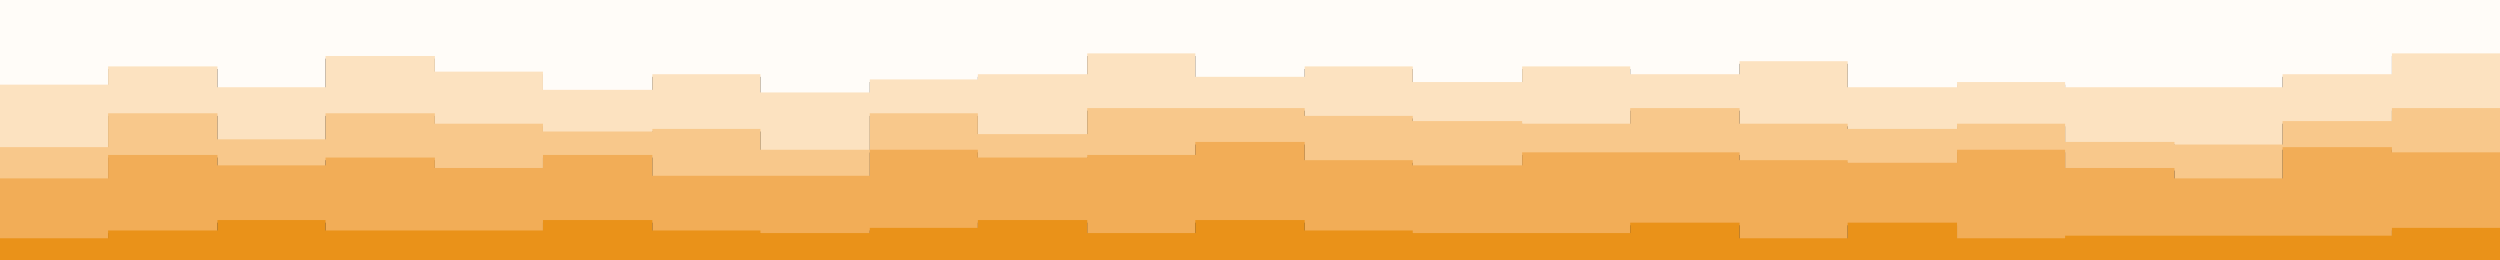 <svg id="visual" viewBox="0 0 1920 200" width="1920" height="200" xmlns="http://www.w3.org/2000/svg"
    xmlns:xlink="http://www.w3.org/1999/xlink" version="1.1">
    <rect x="0" y="0" width="1920" height="200" fill="#333333" stroke="none"/>
    <path
        d="M0 67L83 67L83 53L167 53L167 69L250 69L250 45L334 45L334 57L417 57L417 71L501 71L501 59L584 59L584 73L668 73L668 63L751 63L751 59L835 59L835 43L918 43L918 61L1002 61L1002 53L1085 53L1085 65L1169 65L1169 53L1252 53L1252 59L1336 59L1336 49L1419 49L1419 69L1503 69L1503 65L1586 65L1586 69L1670 69L1670 69L1753 69L1753 59L1837 59L1837 43L1920 43L1920 63L1920 0L1920 0L1837 0L1837 0L1753 0L1753 0L1670 0L1670 0L1586 0L1586 0L1503 0L1503 0L1419 0L1419 0L1336 0L1336 0L1252 0L1252 0L1169 0L1169 0L1085 0L1085 0L1002 0L1002 0L918 0L918 0L835 0L835 0L751 0L751 0L668 0L668 0L584 0L584 0L501 0L501 0L417 0L417 0L334 0L334 0L250 0L250 0L167 0L167 0L83 0L83 0L0 0Z"
        fill="#fffcf8"></path>
    <path
        d="M0 115L83 115L83 89L167 89L167 109L250 109L250 89L334 89L334 97L417 97L417 103L501 103L501 101L584 101L584 117L668 117L668 89L751 89L751 105L835 105L835 85L918 85L918 85L1002 85L1002 91L1085 91L1085 95L1169 95L1169 97L1252 97L1252 85L1336 85L1336 97L1419 97L1419 101L1503 101L1503 97L1586 97L1586 111L1670 111L1670 113L1753 113L1753 95L1837 95L1837 85L1920 85L1920 93L1920 61L1920 41L1837 41L1837 57L1753 57L1753 67L1670 67L1670 67L1586 67L1586 63L1503 63L1503 67L1419 67L1419 47L1336 47L1336 57L1252 57L1252 51L1169 51L1169 63L1085 63L1085 51L1002 51L1002 59L918 59L918 41L835 41L835 57L751 57L751 61L668 61L668 71L584 71L584 57L501 57L501 69L417 69L417 55L334 55L334 43L250 43L250 67L167 67L167 51L83 51L83 65L0 65Z"
        fill="#fce2c0"></path>
    <path
        d="M0 139L83 139L83 121L167 121L167 129L250 129L250 123L334 123L334 131L417 131L417 121L501 121L501 137L584 137L584 137L668 137L668 117L751 117L751 123L835 123L835 121L918 121L918 111L1002 111L1002 125L1085 125L1085 129L1169 129L1169 119L1252 119L1252 119L1336 119L1336 125L1419 125L1419 127L1503 127L1503 117L1586 117L1586 131L1670 131L1670 139L1753 139L1753 115L1837 115L1837 119L1920 119L1920 113L1920 91L1920 83L1837 83L1837 93L1753 93L1753 111L1670 111L1670 109L1586 109L1586 95L1503 95L1503 99L1419 99L1419 95L1336 95L1336 83L1252 83L1252 95L1169 95L1169 93L1085 93L1085 89L1002 89L1002 83L918 83L918 83L835 83L835 103L751 103L751 87L668 87L668 115L584 115L584 99L501 99L501 101L417 101L417 95L334 95L334 87L250 87L250 107L167 107L167 87L83 87L83 113L0 113Z"
        fill="#f8c88b"></path>
    <path
        d="M0 185L83 185L83 179L167 179L167 171L250 171L250 179L334 179L334 179L417 179L417 171L501 171L501 179L584 179L584 181L668 181L668 177L751 177L751 171L835 171L835 181L918 181L918 171L1002 171L1002 179L1085 179L1085 181L1169 181L1169 181L1252 181L1252 173L1336 173L1336 185L1419 185L1419 173L1503 173L1503 185L1586 185L1586 183L1670 183L1670 183L1753 183L1753 183L1837 183L1837 177L1920 177L1920 171L1920 111L1920 117L1837 117L1837 113L1753 113L1753 137L1670 137L1670 129L1586 129L1586 115L1503 115L1503 125L1419 125L1419 123L1336 123L1336 117L1252 117L1252 117L1169 117L1169 127L1085 127L1085 123L1002 123L1002 109L918 109L918 119L835 119L835 121L751 121L751 115L668 115L668 135L584 135L584 135L501 135L501 119L417 119L417 129L334 129L334 121L250 121L250 127L167 127L167 119L83 119L83 137L0 137Z"
        fill="#f2ad57"></path>
    <path
        d="M0 201L83 201L83 201L167 201L167 201L250 201L250 201L334 201L334 201L417 201L417 201L501 201L501 201L584 201L584 201L668 201L668 201L751 201L751 201L835 201L835 201L918 201L918 201L1002 201L1002 201L1085 201L1085 201L1169 201L1169 201L1252 201L1252 201L1336 201L1336 201L1419 201L1419 201L1503 201L1503 201L1586 201L1586 201L1670 201L1670 201L1753 201L1753 201L1837 201L1837 201L1920 201L1920 201L1920 169L1920 175L1837 175L1837 181L1753 181L1753 181L1670 181L1670 181L1586 181L1586 183L1503 183L1503 171L1419 171L1419 183L1336 183L1336 171L1252 171L1252 179L1169 179L1169 179L1085 179L1085 177L1002 177L1002 169L918 169L918 179L835 179L835 169L751 169L751 175L668 175L668 179L584 179L584 177L501 177L501 169L417 169L417 177L334 177L334 177L250 177L250 169L167 169L167 177L83 177L83 183L0 183Z"
        fill="#ea9219"></path>
</svg>

